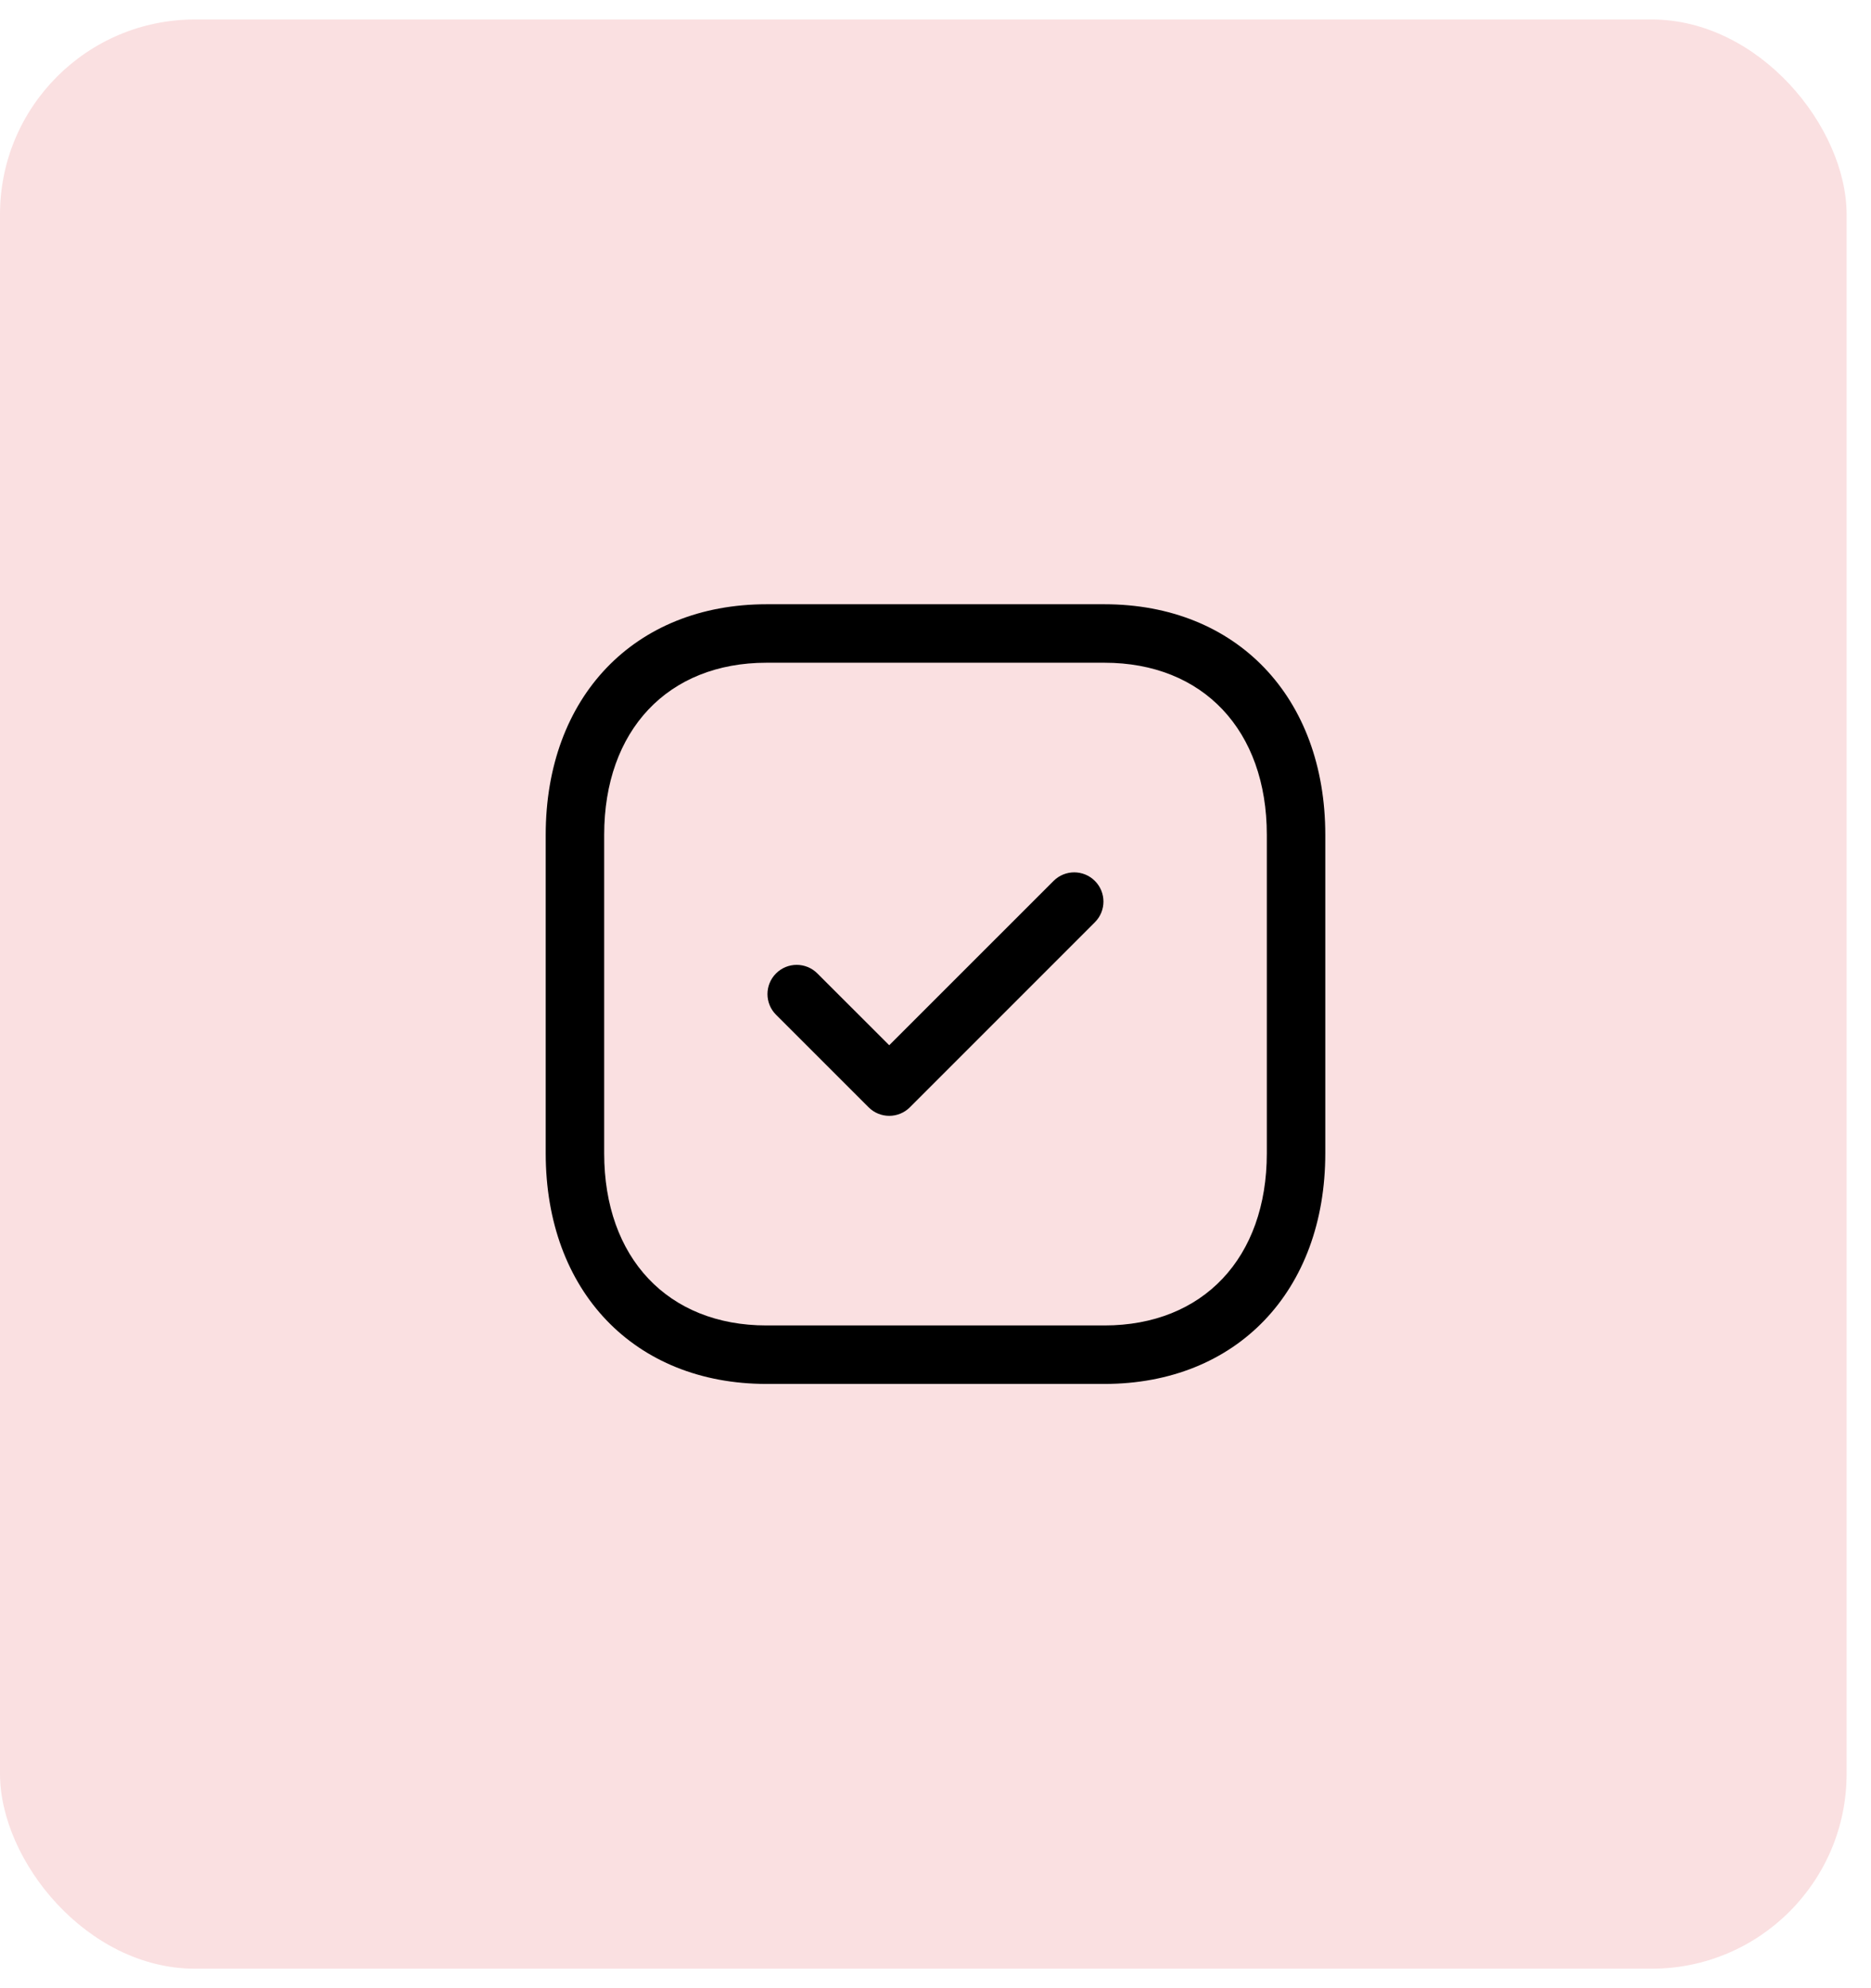 <svg width="48" height="51" viewBox="0 0 48 51" fill="none" xmlns="http://www.w3.org/2000/svg">
<rect y="0.5" width="47.374" height="50" rx="5" fill="#FAE0E1"/>
<path fill-rule="evenodd" clip-rule="evenodd" d="M19.665 17C17.135 17 15.5 18.733 15.5 21.416V29.584C15.5 32.267 17.135 34 19.665 34H28.333C30.864 34 32.5 32.267 32.5 29.584V21.416C32.5 18.733 30.864 17 28.334 17H19.665ZM28.333 35.5H19.665C16.276 35.5 14 33.122 14 29.584V21.416C14 17.878 16.276 15.5 19.665 15.5H28.334C31.723 15.5 34 17.878 34 21.416V29.584C34 33.122 31.723 35.5 28.333 35.5Z" fill="black"/>
<path fill-rule="evenodd" clip-rule="evenodd" d="M22.813 28.623C22.622 28.623 22.429 28.55 22.283 28.403L19.909 26.03C19.616 25.737 19.616 25.263 19.909 24.97C20.202 24.677 20.676 24.677 20.969 24.97L22.813 26.812L27.029 22.597C27.322 22.304 27.796 22.304 28.089 22.597C28.382 22.89 28.382 23.364 28.089 23.657L23.343 28.403C23.197 28.55 23.005 28.623 22.813 28.623Z" fill="black"/>
</svg>
